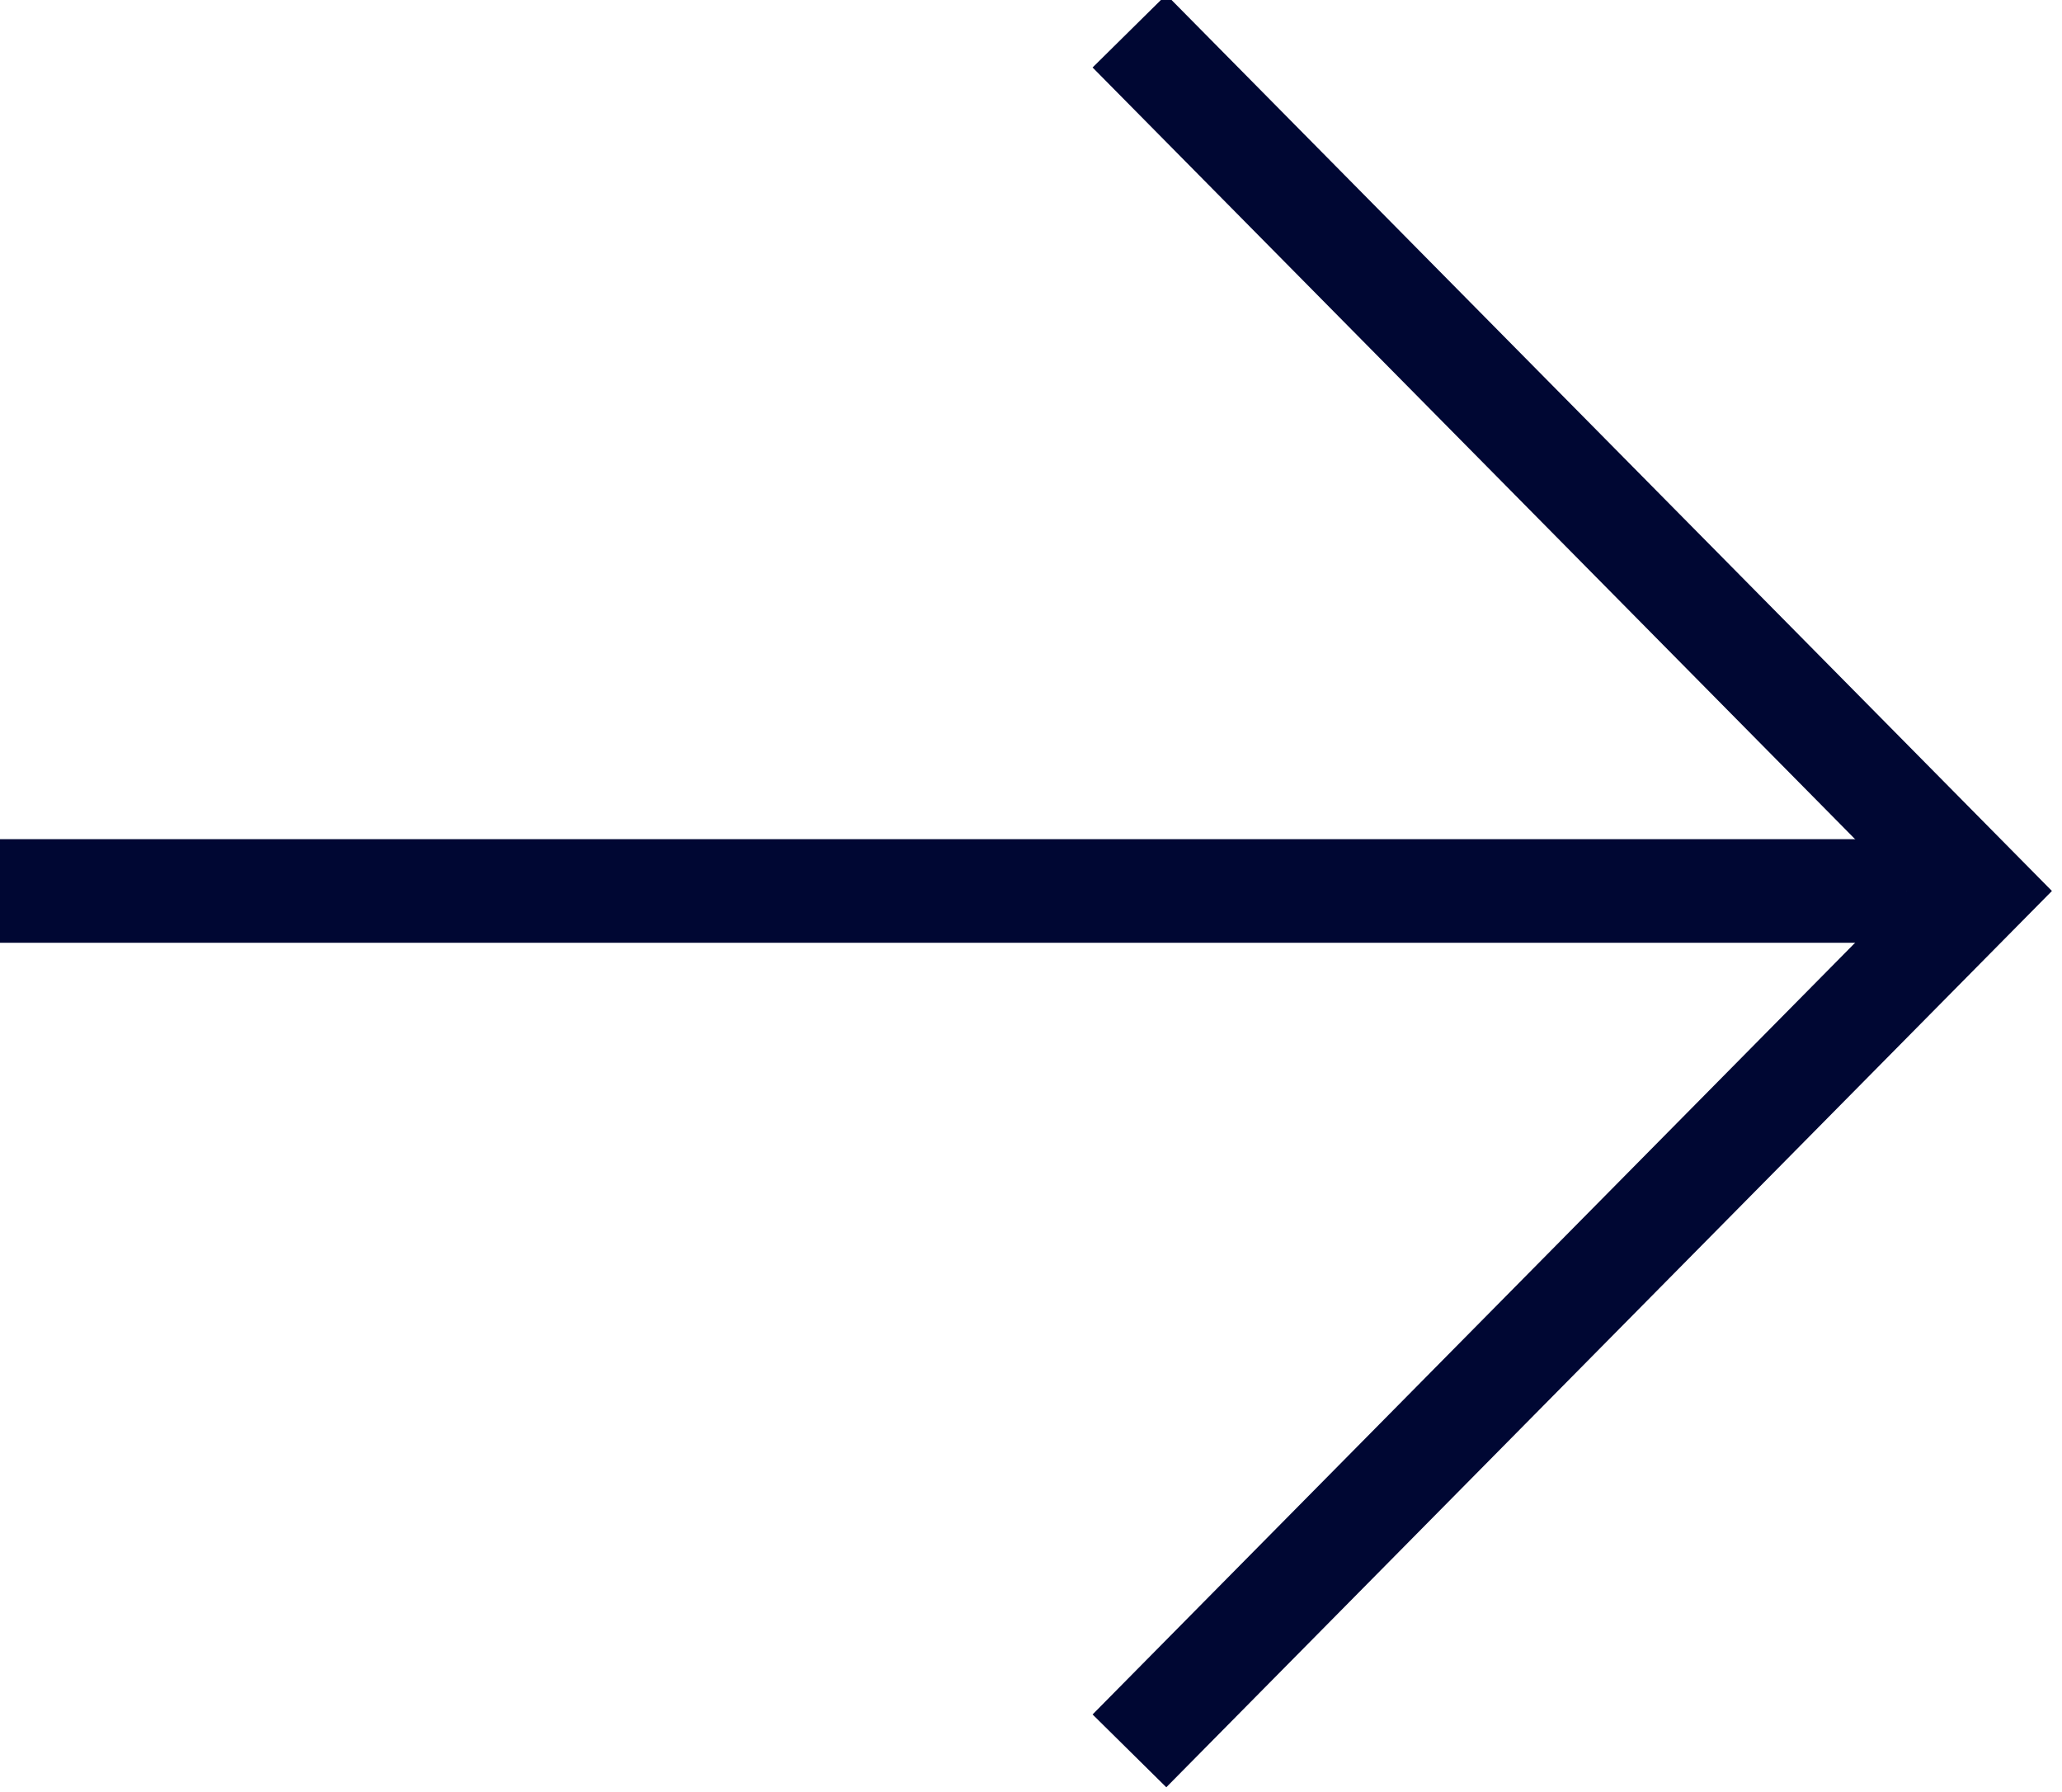 <?xml version="1.0" encoding="utf-8"?>
<!-- Generator: Adobe Illustrator 23.1.1, SVG Export Plug-In . SVG Version: 6.00 Build 0)  -->
<svg version="1.1" id="Layer_1" xmlns="http://www.w3.org/2000/svg" xmlns:xlink="http://www.w3.org/1999/xlink" x="0px" y="0px"
	 viewBox="0 0 19.9 17.3" style="enable-background:new 0 0 19.9 17.3;" xml:space="preserve">
<style type="text/css">
	.st0{fill:none;stroke:#000733;stroke-miterlimit:10;}
</style>
<title>Asset 4No1</title>
<g>
	<g id="layout">
		<polyline class="st0" points="10.9,0.3 19.1,8.6 10.9,16.9 		"/>
		<line class="st0" x1="18.4" y1="8.6" x2="0" y2="8.6"/>
	</g>
</g>
</svg>
